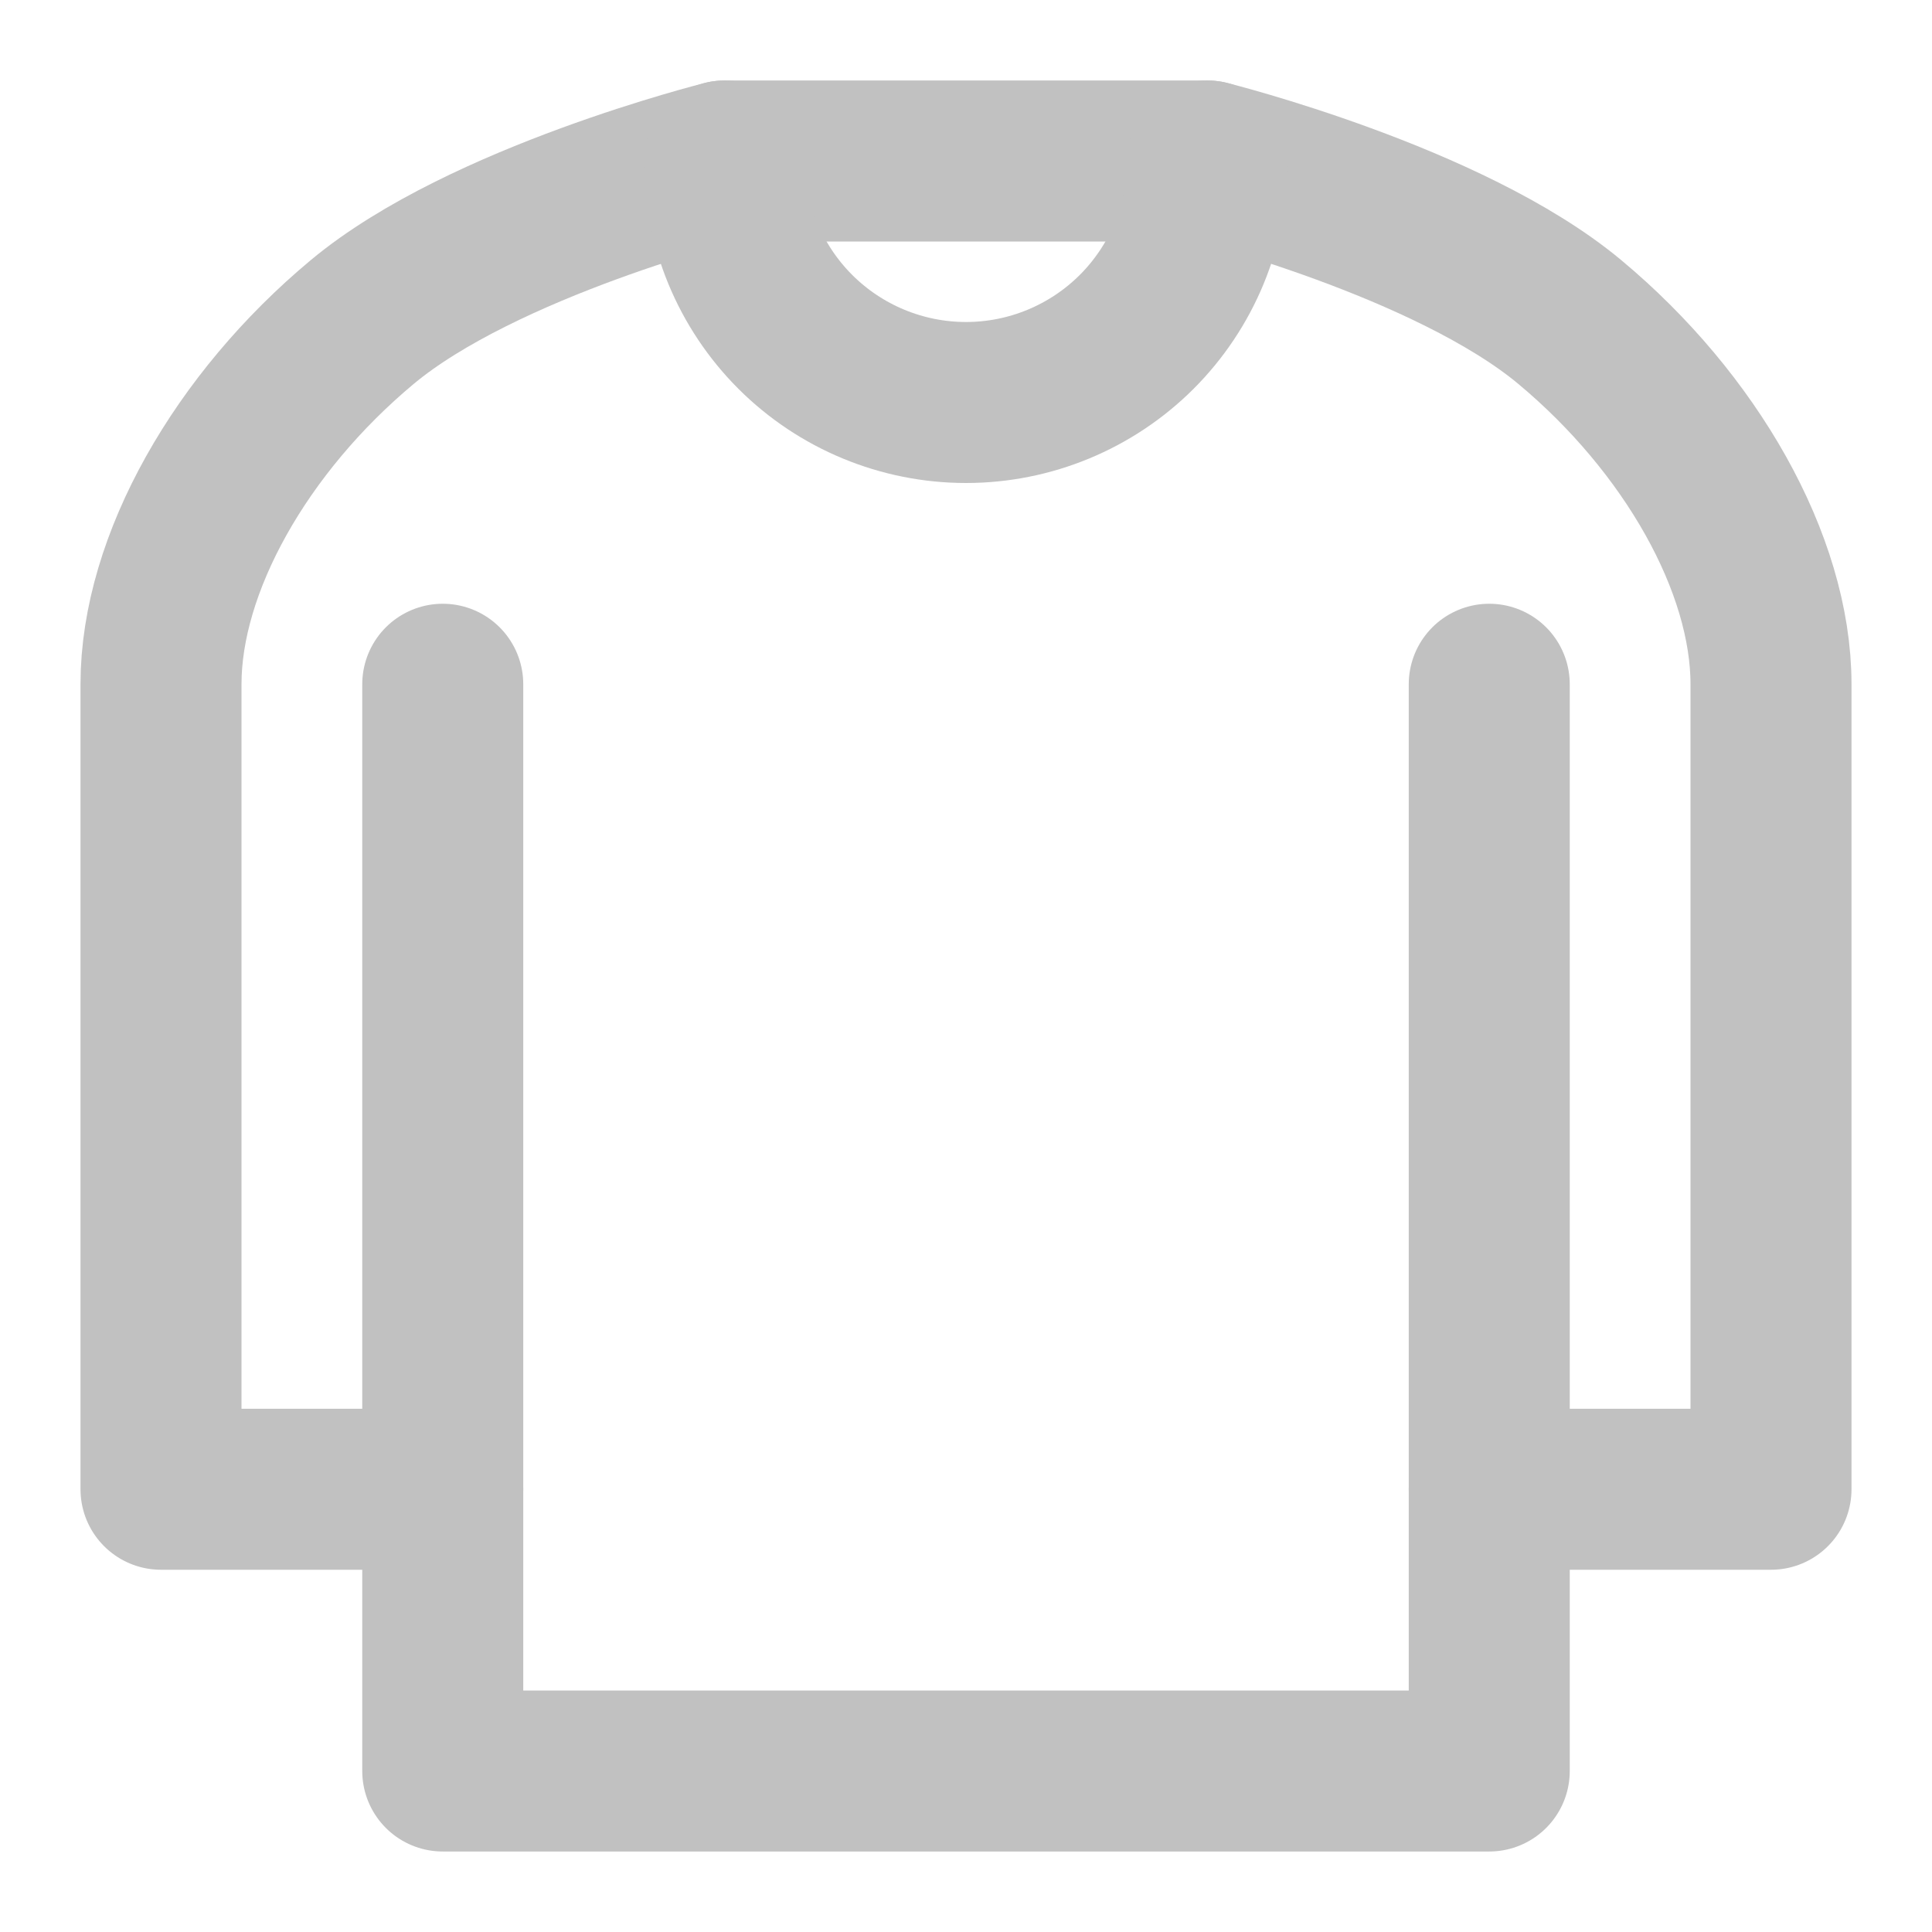 <svg width="48" height="48" viewBox="0 0 48 48" fill="none" xmlns="http://www.w3.org/2000/svg">
    <path d="M11 37H4V17C4 14 6 10.5 9 8C12 5.5 18 4 18 4H30C30 4 36 5.5 39 8C42 10.5 44 14 44 17V37H37" stroke="#C1C1C1" stroke-width="4" stroke-linecap="round" stroke-linejoin="round" />
    <path d="M37 17V44H11V17" stroke="#C1C1C1" stroke-width="4" stroke-linecap="round" stroke-linejoin="round" />
    <path d="M30 4C30 5.591 29.368 7.117 28.243 8.243C27.117 9.368 25.591 10 24 10C22.409 10 20.883 9.368 19.757 8.243C18.632 7.117 18 5.591 18 4" stroke="#C1C1C1" stroke-width="4" stroke-linecap="round" stroke-linejoin="round" />
</svg>